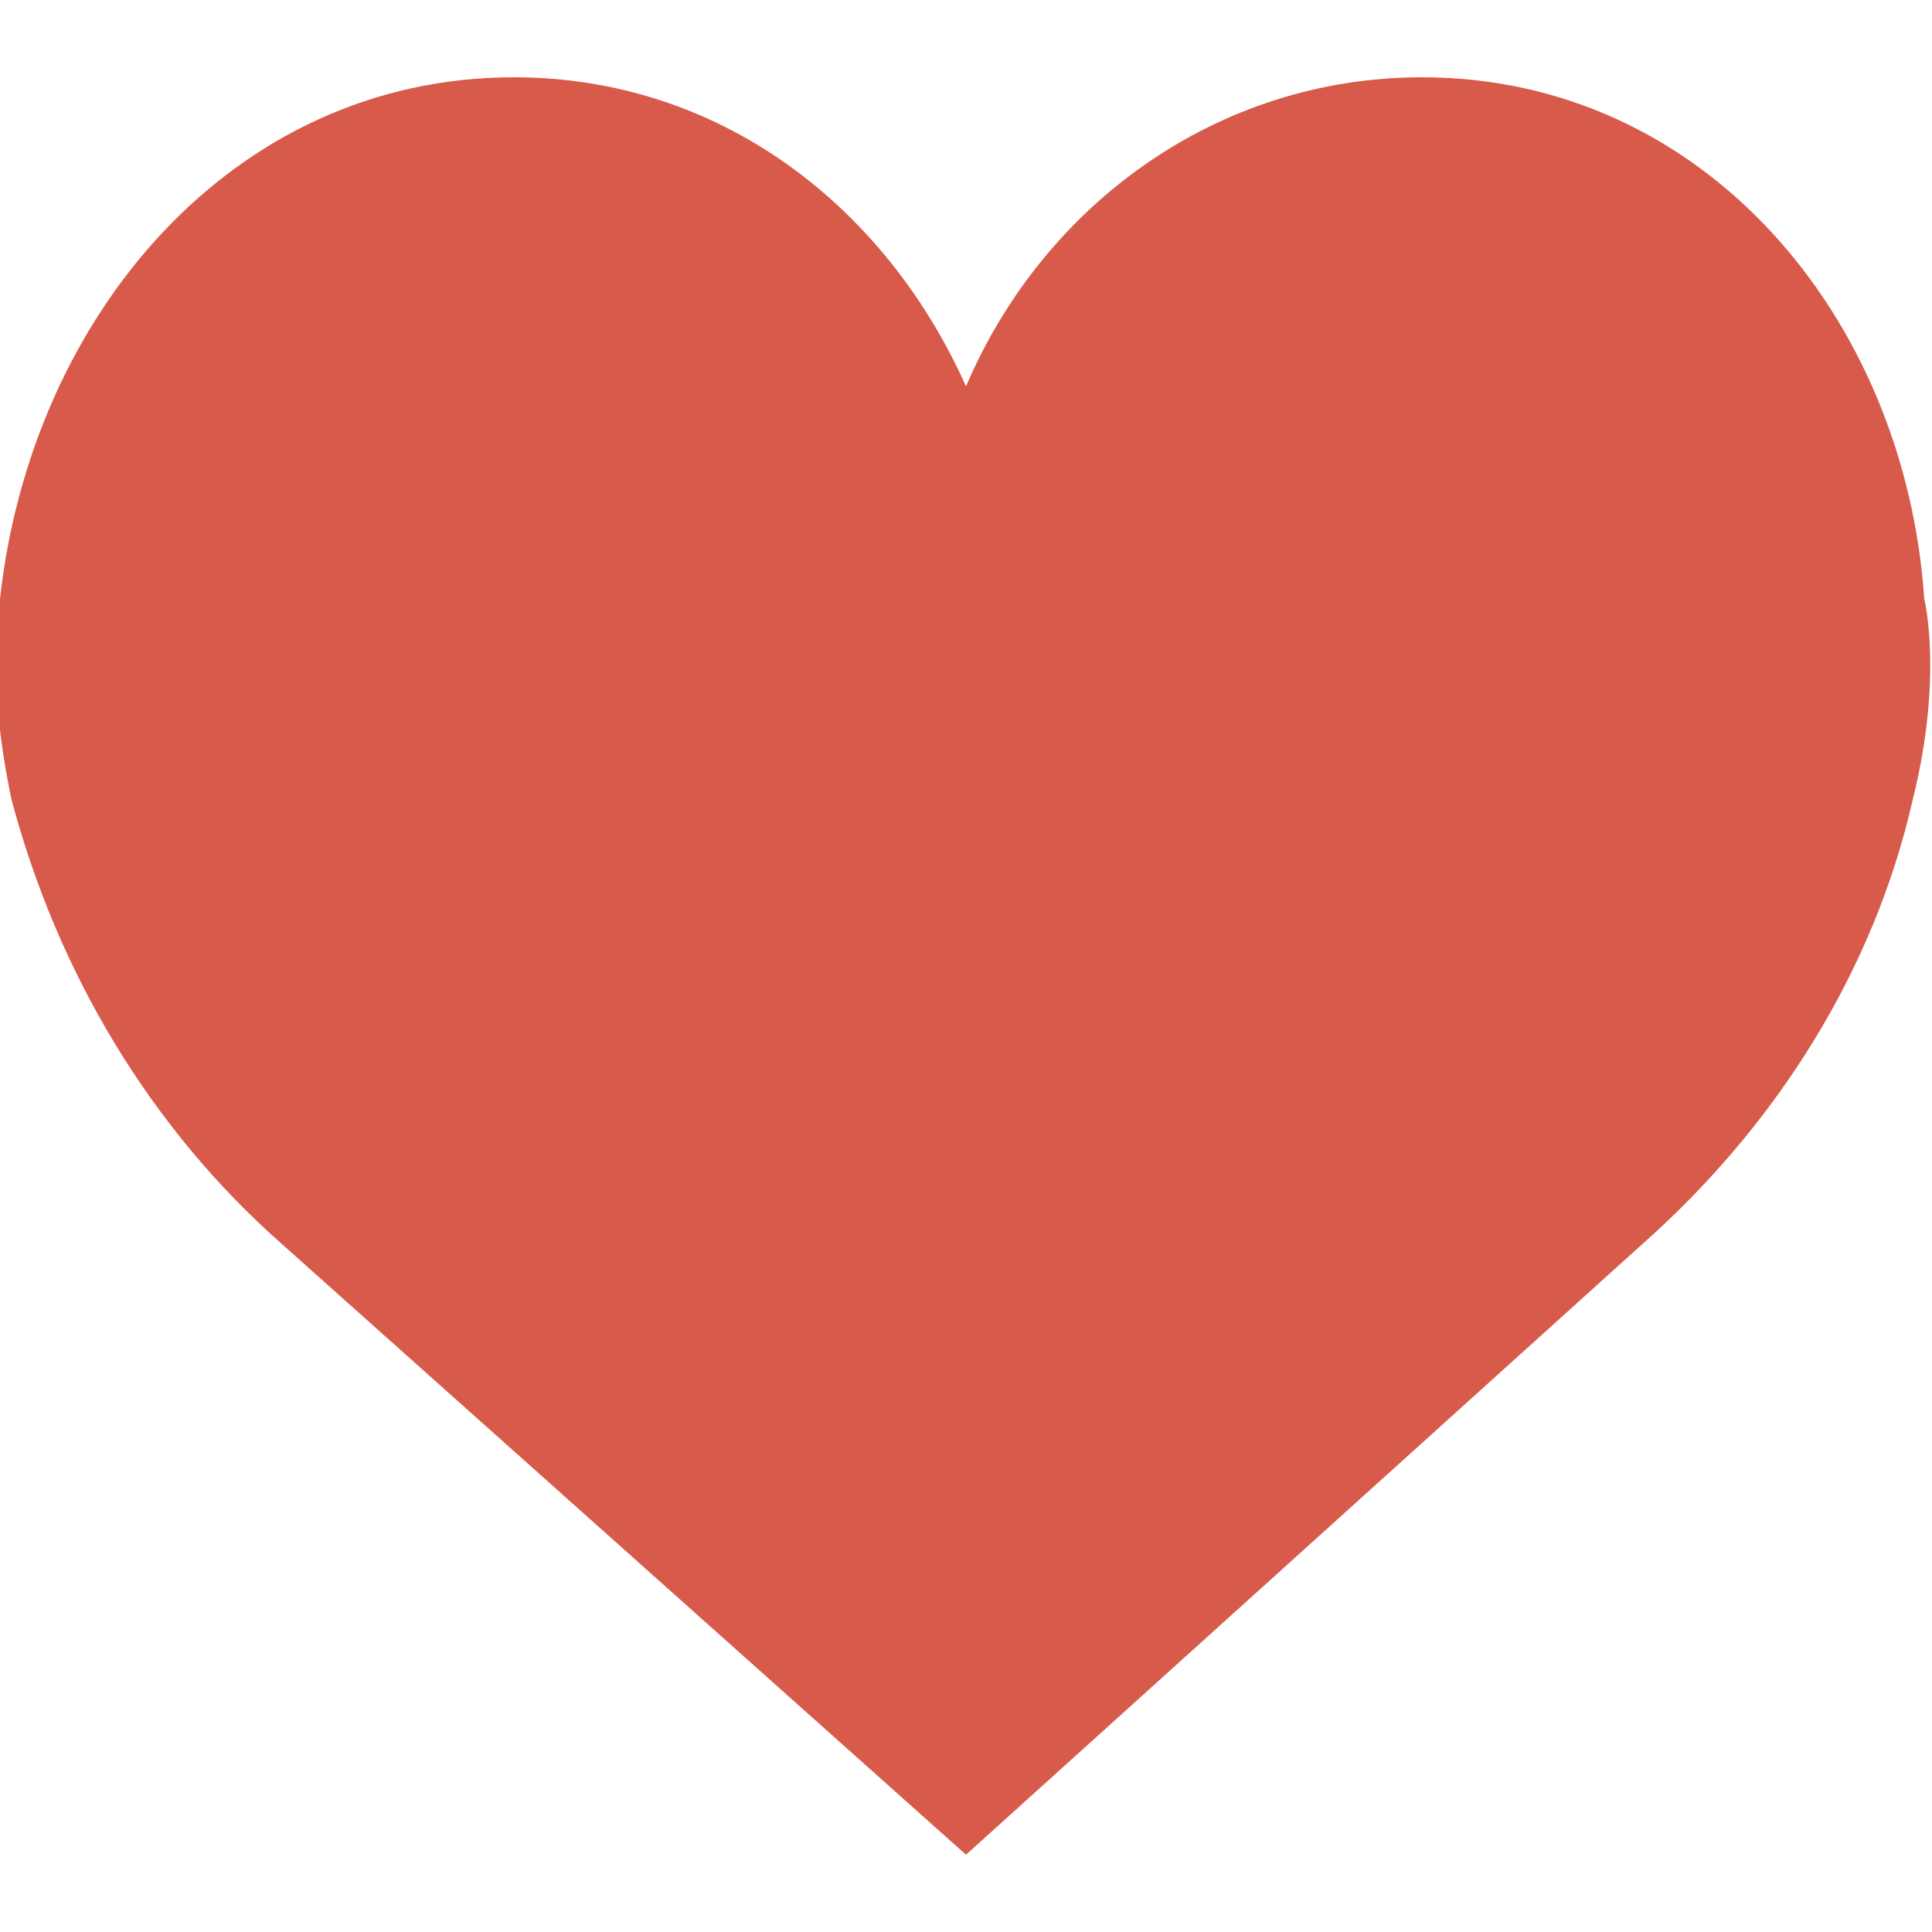 <svg xmlns="http://www.w3.org/2000/svg" viewBox="0 0 50 50"><path d="M25 10c2-4.7 6.5-8 11.8-8 7.3 0 12.5 6.2 13 13.5 0 0 .5 2-.3 5.2-1 4.4-3.5 8.4-7 11.5L25 48 7.3 32.2c-3.4-3-5.8-7-7-11.5-.7-3.3-.3-5.2-.3-5.2C.8 8.2 6 2 13.3 2c5.3 0 9.6 3.3 11.7 8z" fill="#D75A4A"/></svg>